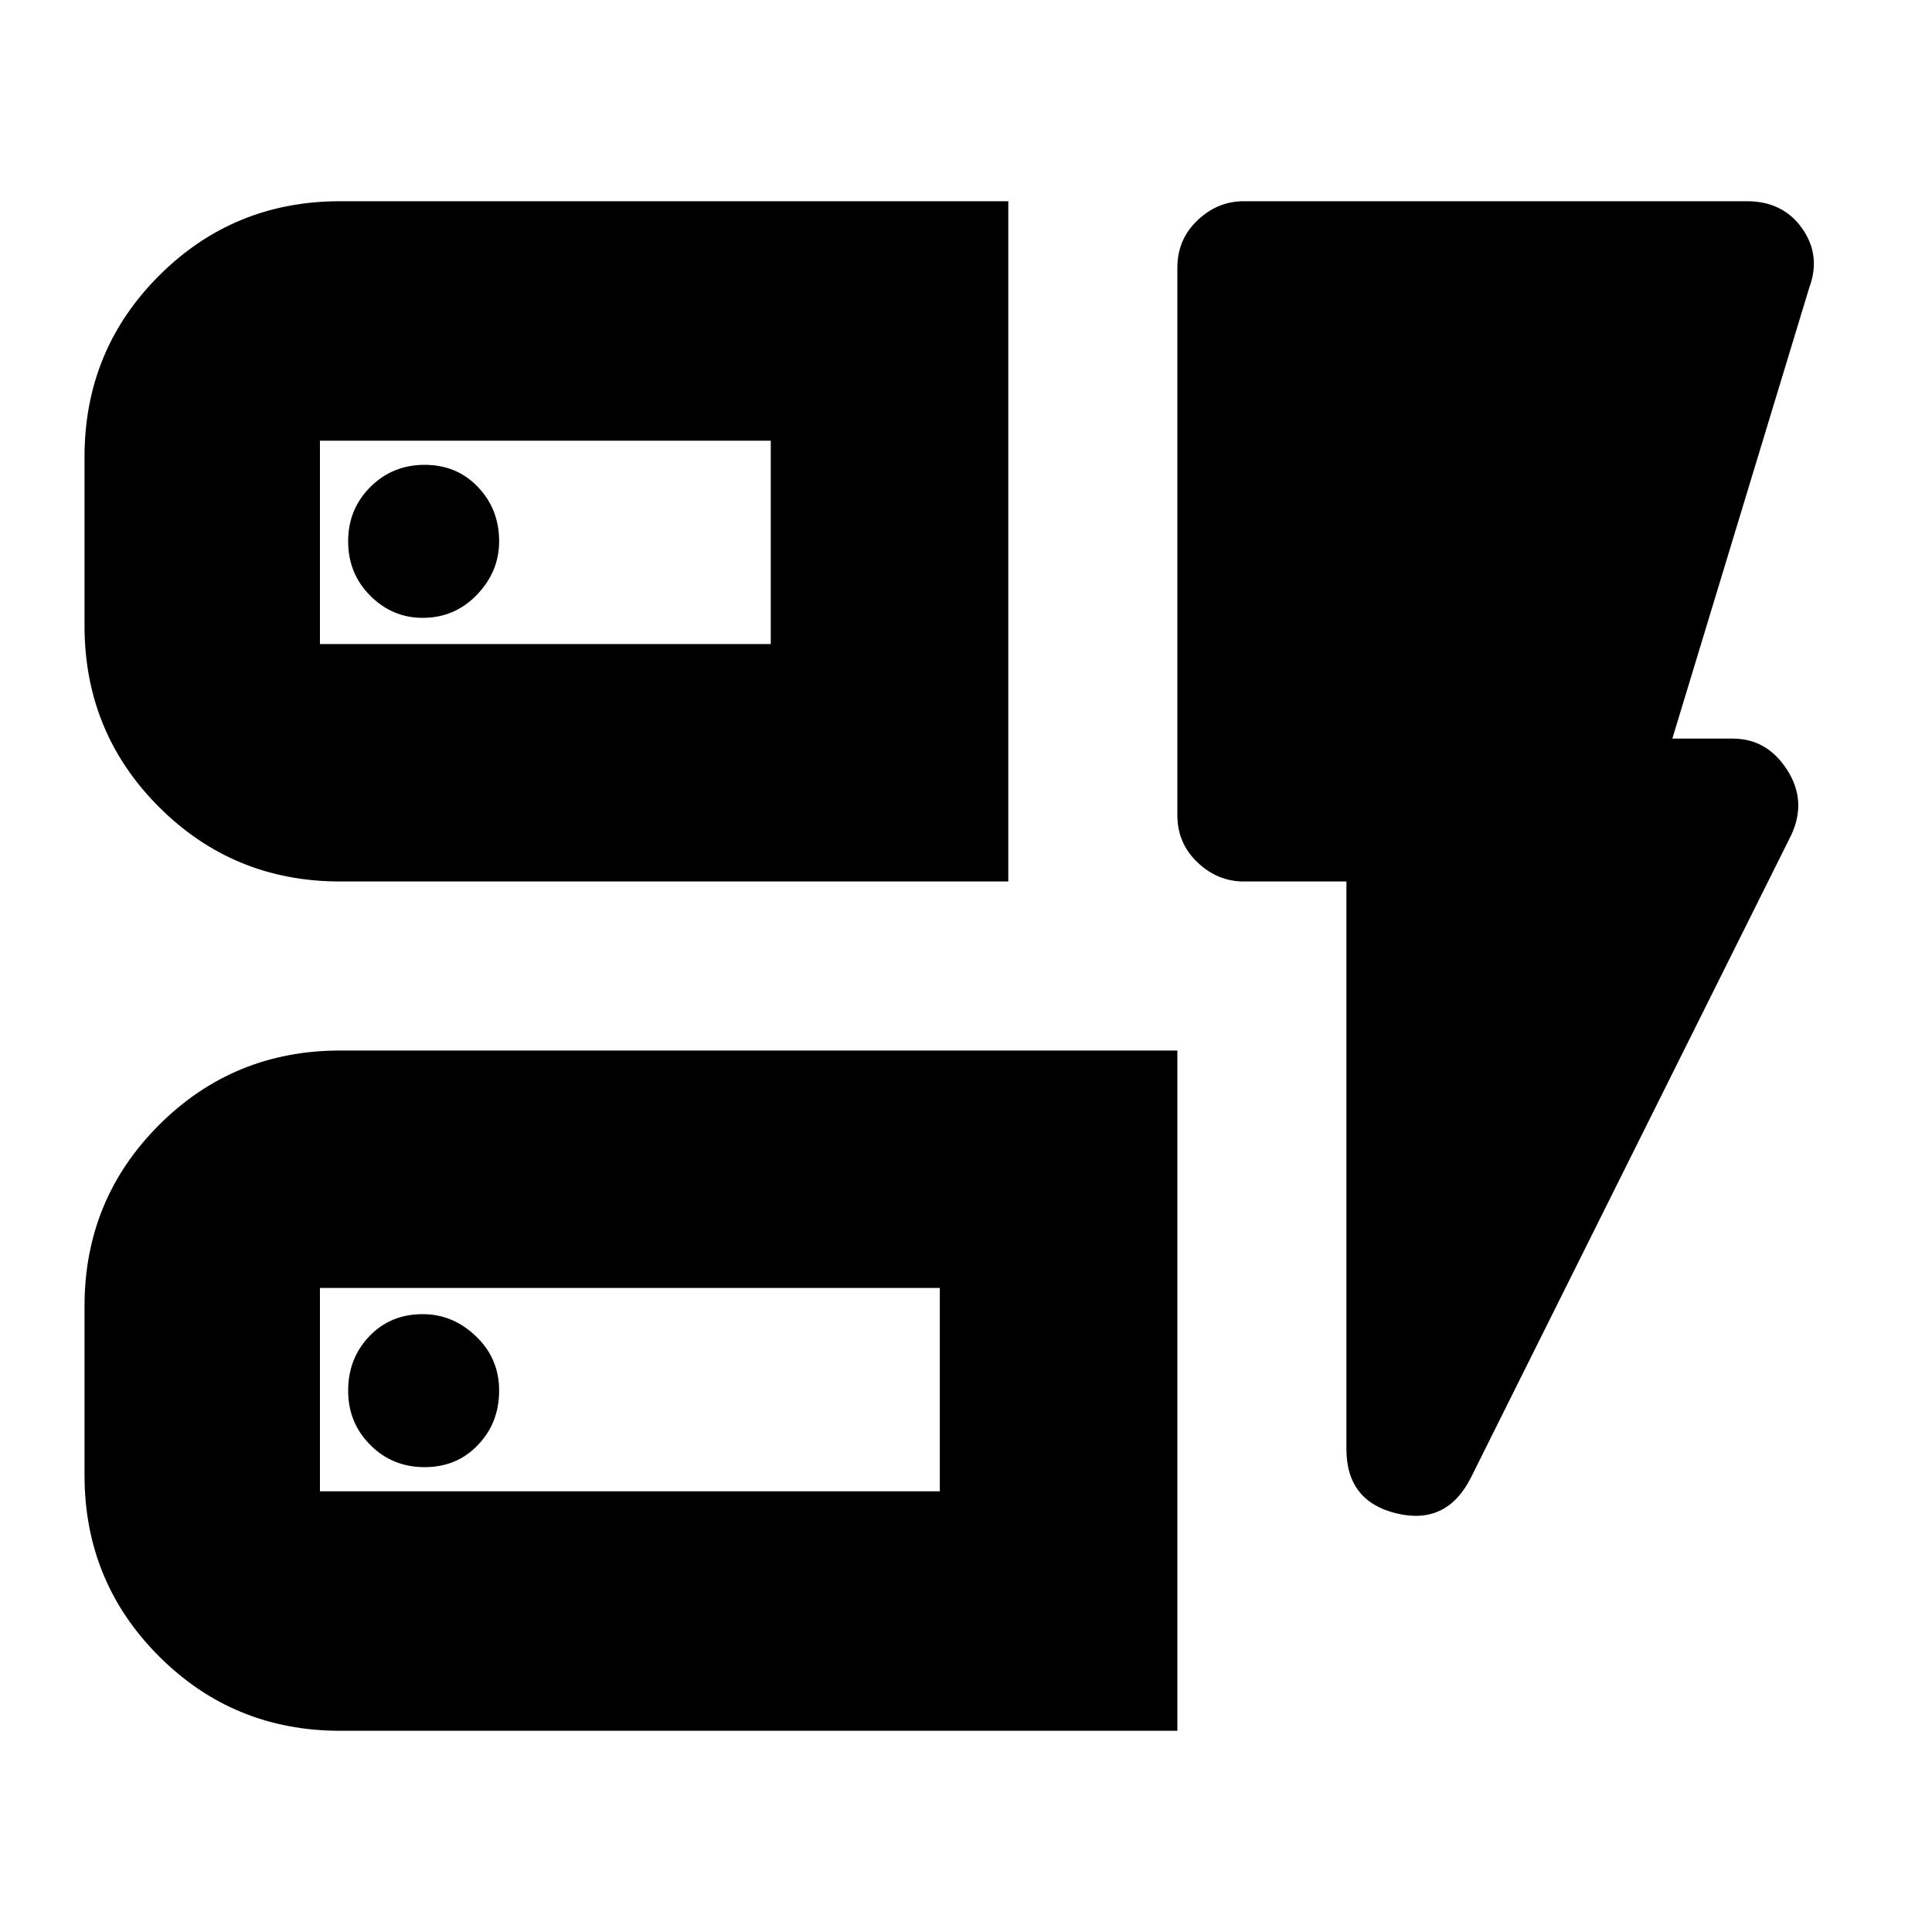 <svg xmlns="http://www.w3.org/2000/svg" height="20" width="20"><path d="M3.521 9.125q-1.104 0-1.875-.771-.771-.771-.771-1.875v-1.75q0-1.104.771-1.875.771-.771 1.875-.771h6.917v7.042Zm-.209-2.458h4.667V4.562H3.312v2.105Zm.209 11.25q-1.104 0-1.875-.771-.771-.771-.771-1.875v-1.75q0-1.104.771-1.875.771-.771 1.875-.771h8.667v7.042Zm-.209-2.479h6.417v-2.105H3.312v2.105Zm11.917-.146q-.25.5-.771.375-.52-.125-.52-.667V9.125h-1.063q-.271 0-.479-.198-.208-.198-.208-.489V2.771q0-.292.208-.49t.479-.198h5.208q.375 0 .573.282.198.281.073.614l-1.417 4.667h.626q.354 0 .562.323.208.323.042.677Zm-10.833-.104q.333 0 .552-.23.219-.229.219-.562 0-.334-.24-.563-.239-.229-.552-.229-.333 0-.552.229-.219.229-.219.563 0 .333.229.562.229.23.563.23Zm-.021-8.792q.333 0 .563-.24.229-.239.229-.552 0-.333-.219-.562-.219-.23-.552-.23-.334 0-.563.23-.229.229-.229.562 0 .334.229.563.229.229.542.229Zm-1.063.271V4.562v2.105Zm0 8.771v-2.105 2.105Z"/></svg>